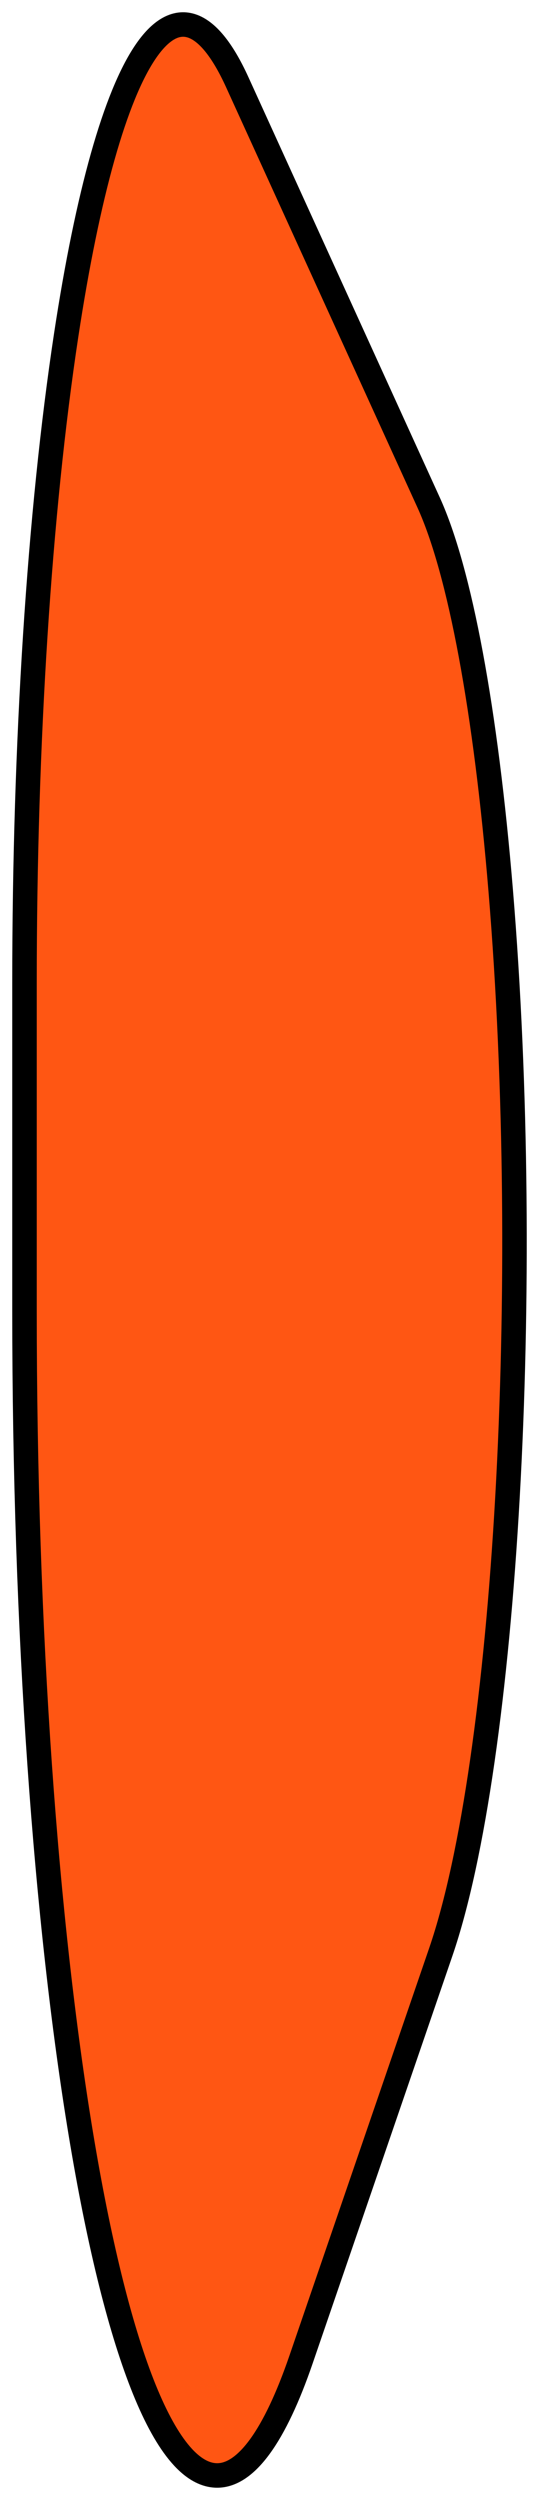<svg width="22" height="102" viewBox="0 0 22 102" fill="none" xmlns="http://www.w3.org/2000/svg">
<path d="M1 53.507V40.085C1 30.306 1.607 20.883 2.701 13.675C4.47 2.027 7.225 -2.045 9.684 3.354L17.496 20.506C18.775 23.316 19.828 28.981 20.437 36.335C21.764 52.364 20.663 71.852 17.991 79.644L12.285 96.277C11.218 99.385 10.05 101 8.865 101C4.521 101 1 79.736 1 53.507Z" fill="#FF5613" stroke="black"/>
</svg>
